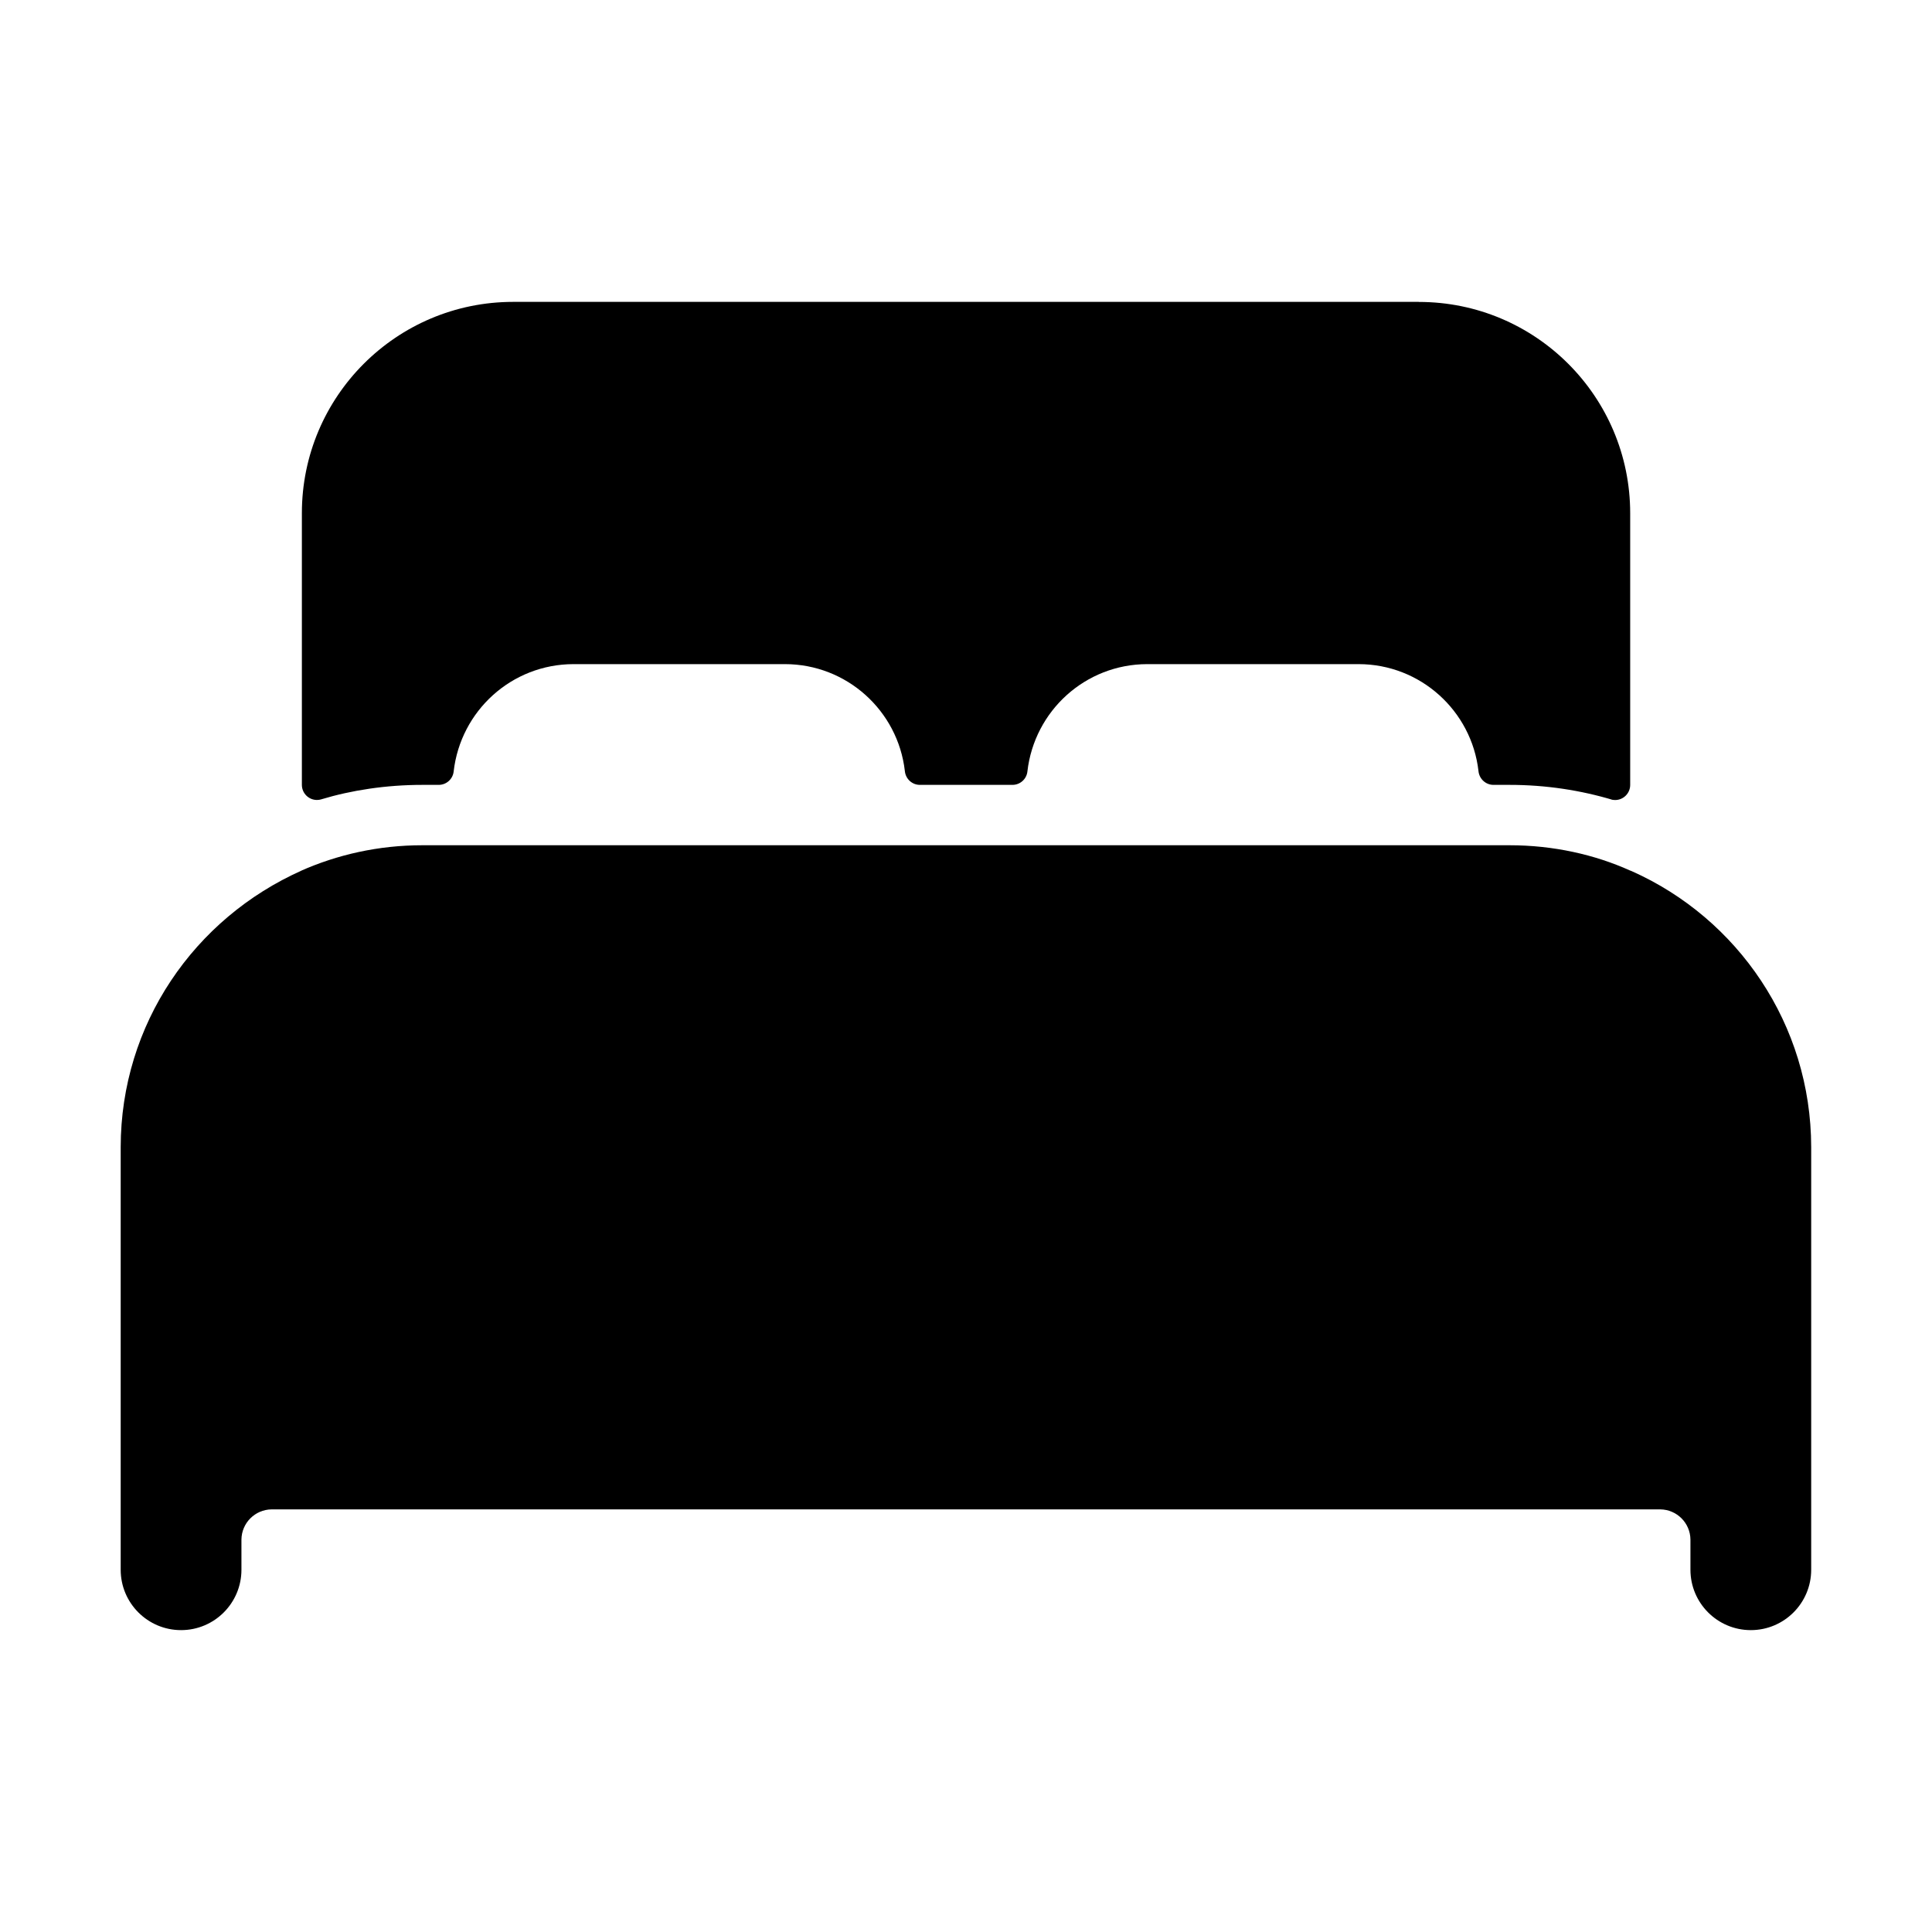<!-- Generated by IcoMoon.io -->
<svg version="1.1" xmlns="http://www.w3.org/2000/svg" width="32" height="32" viewBox="0 0 32 32">
<title>bed</title>
<path d="M27 14.419c-0.587-0.265-1.274-0.419-1.996-0.419-0.002 0-0.003 0-0.005 0h-18c-0.001 0-0.003 0-0.005 0-0.722 0-1.408 0.154-2.027 0.431l0.032-0.013c-1.78 0.792-2.998 2.545-3 4.582v7c0 0.552 0.448 1 1 1s1-0.448 1-1v0-0.5c0.003-0.275 0.225-0.497 0.5-0.5h23c0.275 0.003 0.497 0.225 0.5 0.5v0.5c0 0.552 0.448 1 1 1s1-0.448 1-1v0-7c-0.002-2.037-1.221-3.789-2.968-4.569l-0.032-0.013z"></path>
<path d="M23.5 5h-15c-1.933 0-3.5 1.567-3.5 3.5v0 4.5c0 0.138 0.112 0.25 0.25 0.25 0.025 0 0.049-0.004 0.071-0.010l-0.002 0c0.502-0.152 1.078-0.24 1.676-0.24 0.002 0 0.004 0 0.005 0h0.264c0 0 0.001 0 0.002 0 0.128 0 0.234-0.096 0.248-0.221l0-0.001c0.115-1.004 0.96-1.777 1.986-1.778h3.5c1.026 0 1.872 0.773 1.987 1.769l0.001 0.009c0.015 0.125 0.12 0.222 0.248 0.222 0.001 0 0.001 0 0.002 0h1.529c0 0 0.001 0 0.002 0 0.128 0 0.234-0.096 0.248-0.221l0-0.001c0.115-1.004 0.959-1.776 1.984-1.778h3.5c1.026 0 1.872 0.773 1.987 1.769l0.001 0.009c0.015 0.125 0.12 0.222 0.248 0.222 0.001 0 0.001 0 0.002 0h0.262c0.001 0 0.002 0 0.003 0 0.598 0 1.175 0.088 1.72 0.252l-0.042-0.011c0.021 0.006 0.045 0.010 0.069 0.010 0.138 0 0.25-0.112 0.25-0.25 0-0 0-0 0-0v0-4.5c0-1.933-1.567-3.5-3.5-3.5v0z"></path>
</svg>
